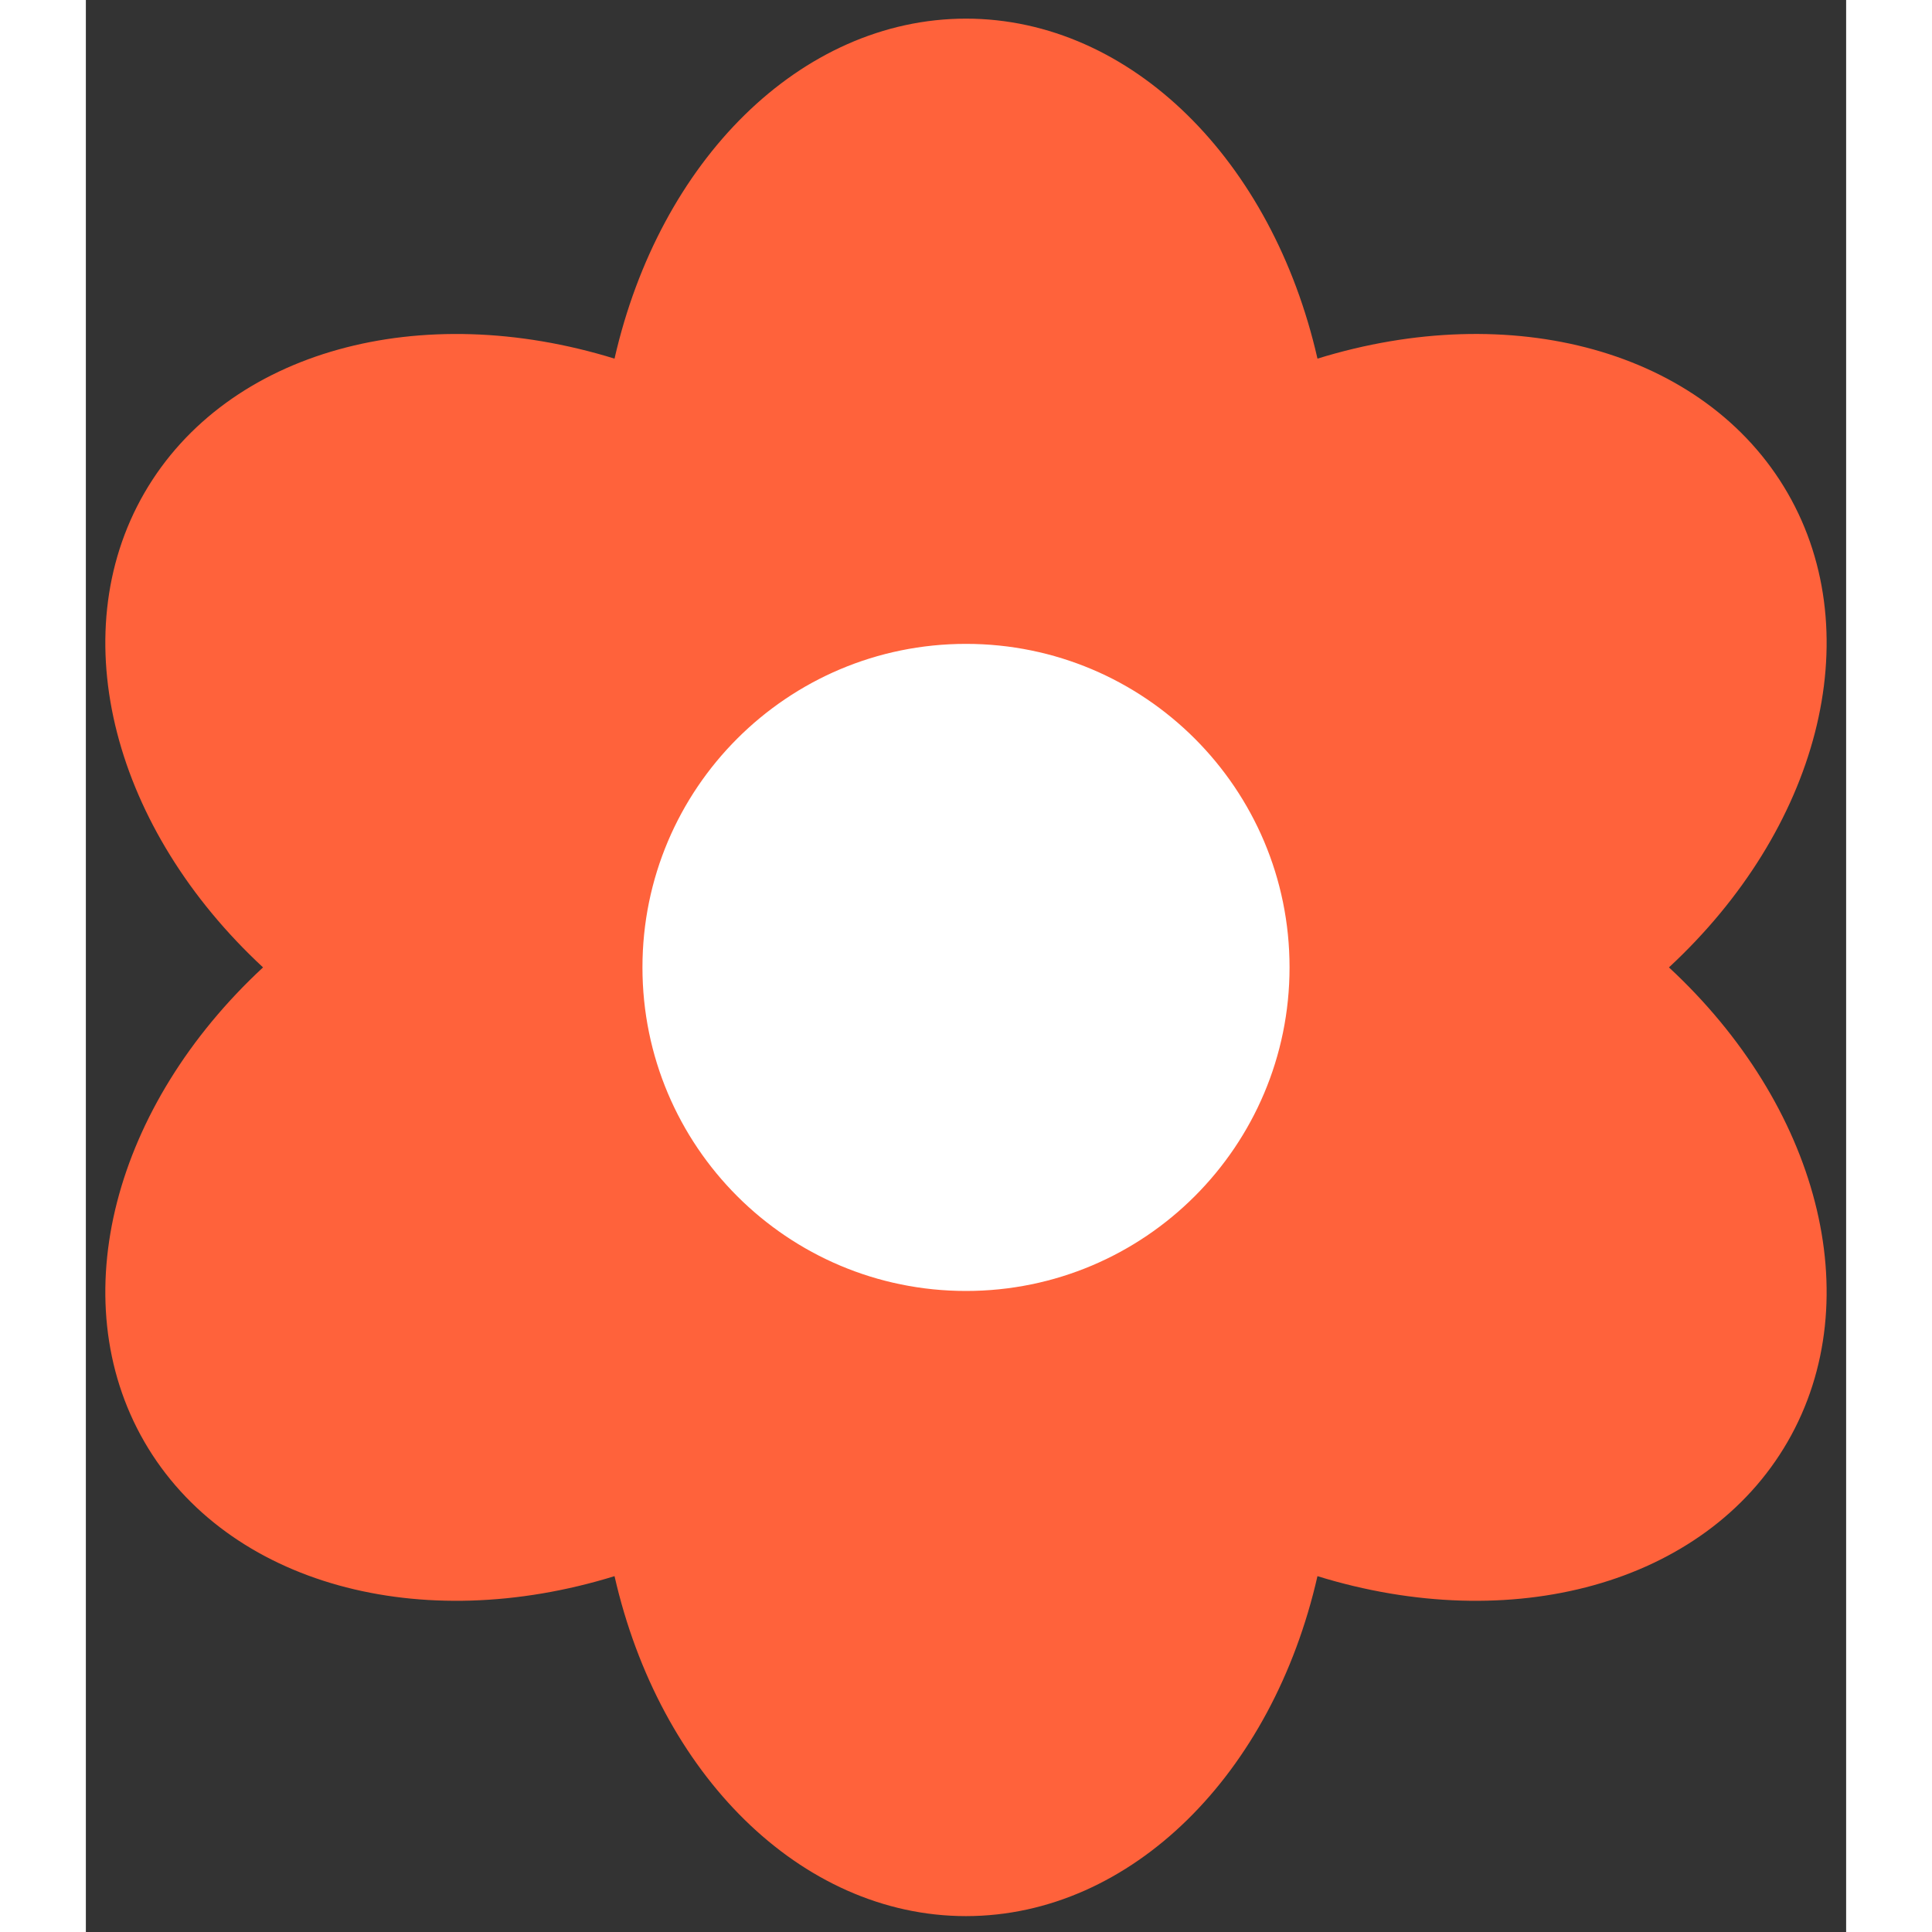 <svg
  width="30"
  height="30"
  viewBox="0 0 41 45"
  fill="none"
  xmlns="http://www.w3.org/2000/svg"
>
  <rect x="0" y="0" width="41" height="45" fill="#333333" stroke="none"/>
  <path
    d="M36.533 22.166L36.137 22.532L36.533 22.899C39.873 25.996 40.983 30.25 39.204 33.331C37.425 36.413 33.186 37.578 28.834 36.234L28.319 36.075L28.199 36.6C27.187 41.041 24.058 44.13 20.5 44.13C16.941 44.13 13.813 41.041 12.801 36.6L12.681 36.075L12.166 36.234C7.814 37.578 3.575 36.413 1.795 33.331C0.016 30.25 1.127 25.996 4.467 22.899L4.862 22.532L4.467 22.166C1.127 19.069 0.016 14.815 1.795 11.733C3.575 8.652 7.814 7.487 12.166 8.831L12.681 8.99L12.801 8.464C13.813 4.023 16.941 0.934 20.5 0.934C24.058 0.934 27.187 4.023 28.199 8.464L28.319 8.99L28.834 8.831C33.186 7.486 37.425 8.652 39.204 11.733C40.983 14.815 39.873 19.069 36.533 22.166Z"
    fill="#FF623B"
    stroke="#FF623B"
  />
  <path
    d="M28.536 22.532C28.536 26.971 24.938 30.569 20.5 30.569C16.062 30.569 12.464 26.971 12.464 22.532C12.464 18.094 16.062 14.497 20.5 14.497C24.938 14.497 28.536 18.094 28.536 22.532Z"
    fill="white"
    stroke="#FF623B"
  />
</svg>